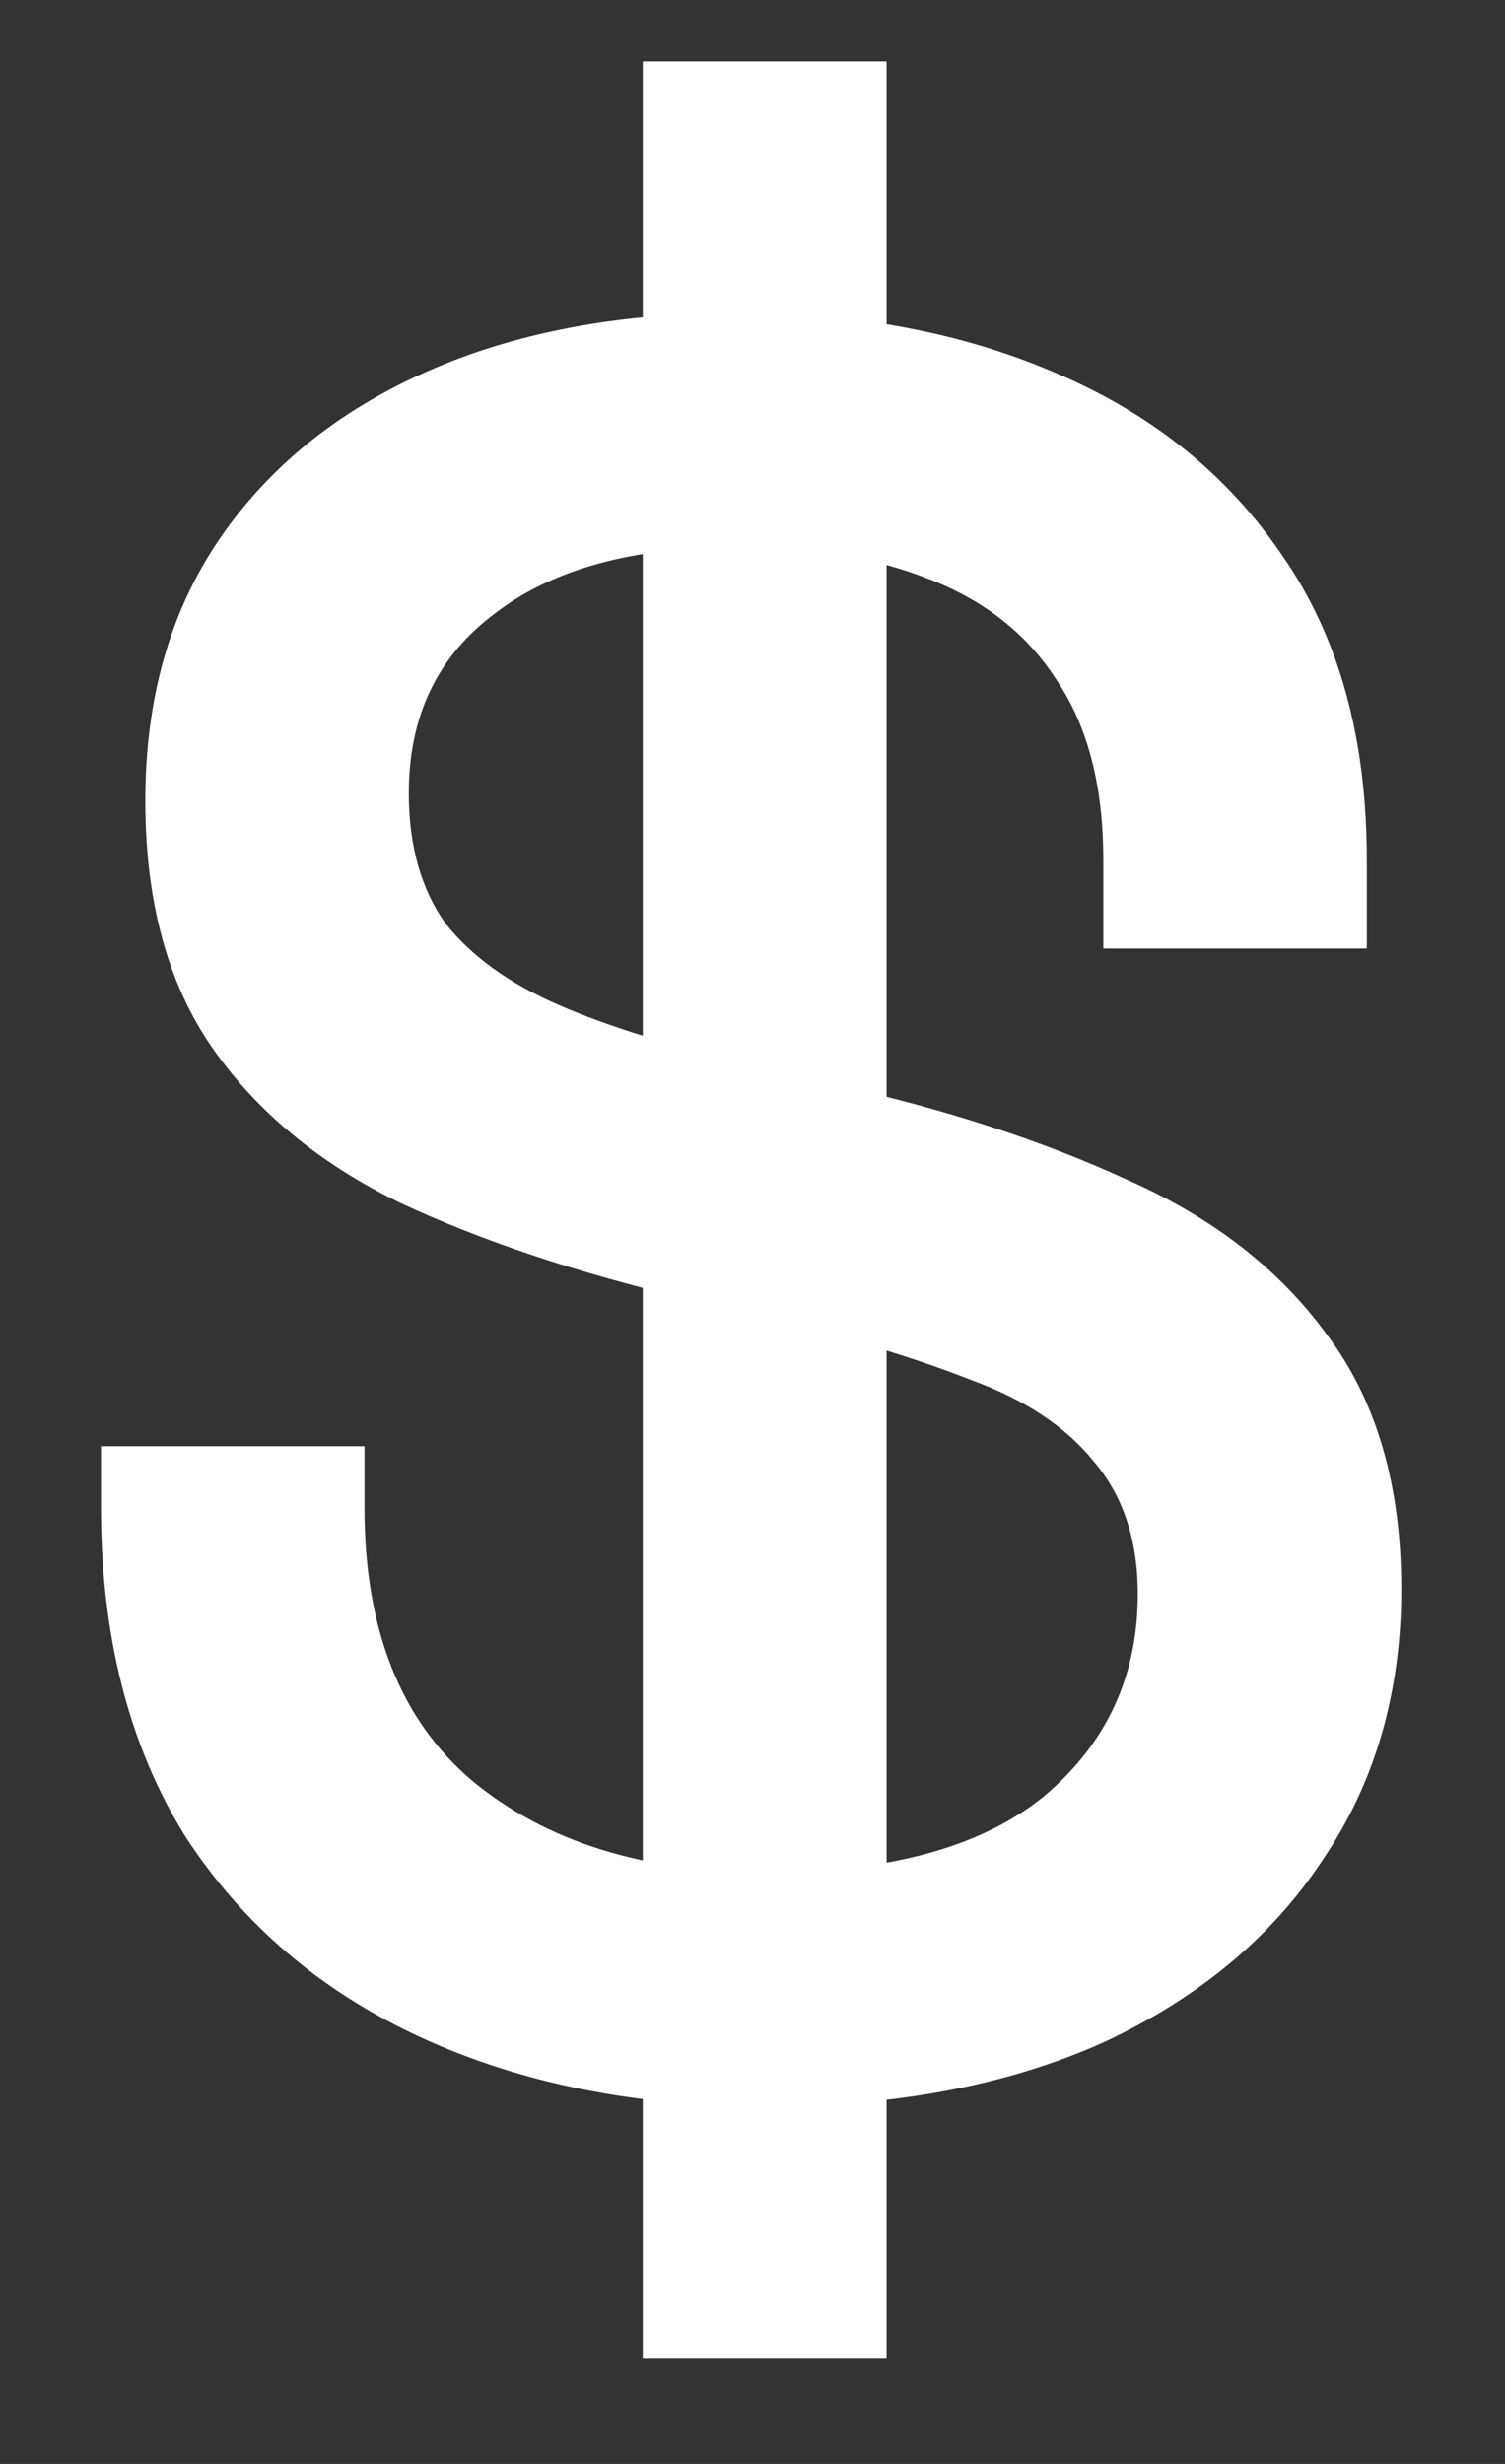 <svg width="11" height="18" viewBox="0 0 11 18" fill="none" xmlns="http://www.w3.org/2000/svg">
<rect x="0" y="0" width="11" height="18" fill="#333333" stroke="none"/>
<path d="M5.598 15.389C4.65 15.389 3.81 15.221 3.078 14.885C2.346 14.549 1.77 14.057 1.35 13.409C0.942 12.749 0.738 11.951 0.738 11.015V10.565H2.664V11.015C2.664 11.903 2.928 12.569 3.456 13.013C3.996 13.457 4.71 13.679 5.598 13.679C6.498 13.679 7.176 13.493 7.632 13.121C8.088 12.737 8.316 12.245 8.316 11.645C8.316 11.249 8.208 10.925 7.992 10.673C7.788 10.421 7.488 10.223 7.092 10.079C6.696 9.923 6.222 9.779 5.67 9.647L5.004 9.485C4.2 9.293 3.504 9.059 2.916 8.783C2.328 8.495 1.872 8.117 1.548 7.649C1.224 7.181 1.062 6.581 1.062 5.849C1.062 5.105 1.242 4.469 1.602 3.941C1.962 3.413 2.466 3.005 3.114 2.717C3.762 2.429 4.524 2.285 5.4 2.285C6.276 2.285 7.056 2.435 7.74 2.735C8.436 3.035 8.982 3.479 9.378 4.067C9.786 4.655 9.99 5.393 9.99 6.281V6.929H8.064V6.281C8.064 5.741 7.95 5.303 7.722 4.967C7.506 4.631 7.194 4.385 6.786 4.229C6.39 4.073 5.928 3.995 5.4 3.995C4.632 3.995 4.038 4.157 3.618 4.481C3.198 4.793 2.988 5.231 2.988 5.795C2.988 6.179 3.078 6.497 3.258 6.749C3.45 6.989 3.726 7.187 4.086 7.343C4.446 7.499 4.89 7.637 5.418 7.757L6.084 7.919C6.9 8.099 7.62 8.333 8.244 8.621C8.868 8.897 9.354 9.275 9.702 9.755C10.062 10.235 10.242 10.853 10.242 11.609C10.242 12.365 10.05 13.025 9.666 13.589C9.294 14.153 8.76 14.597 8.064 14.921C7.368 15.233 6.546 15.389 5.598 15.389ZM4.698 17.225V0.449H6.48V17.225H4.698Z" fill="white"/>
</svg>

